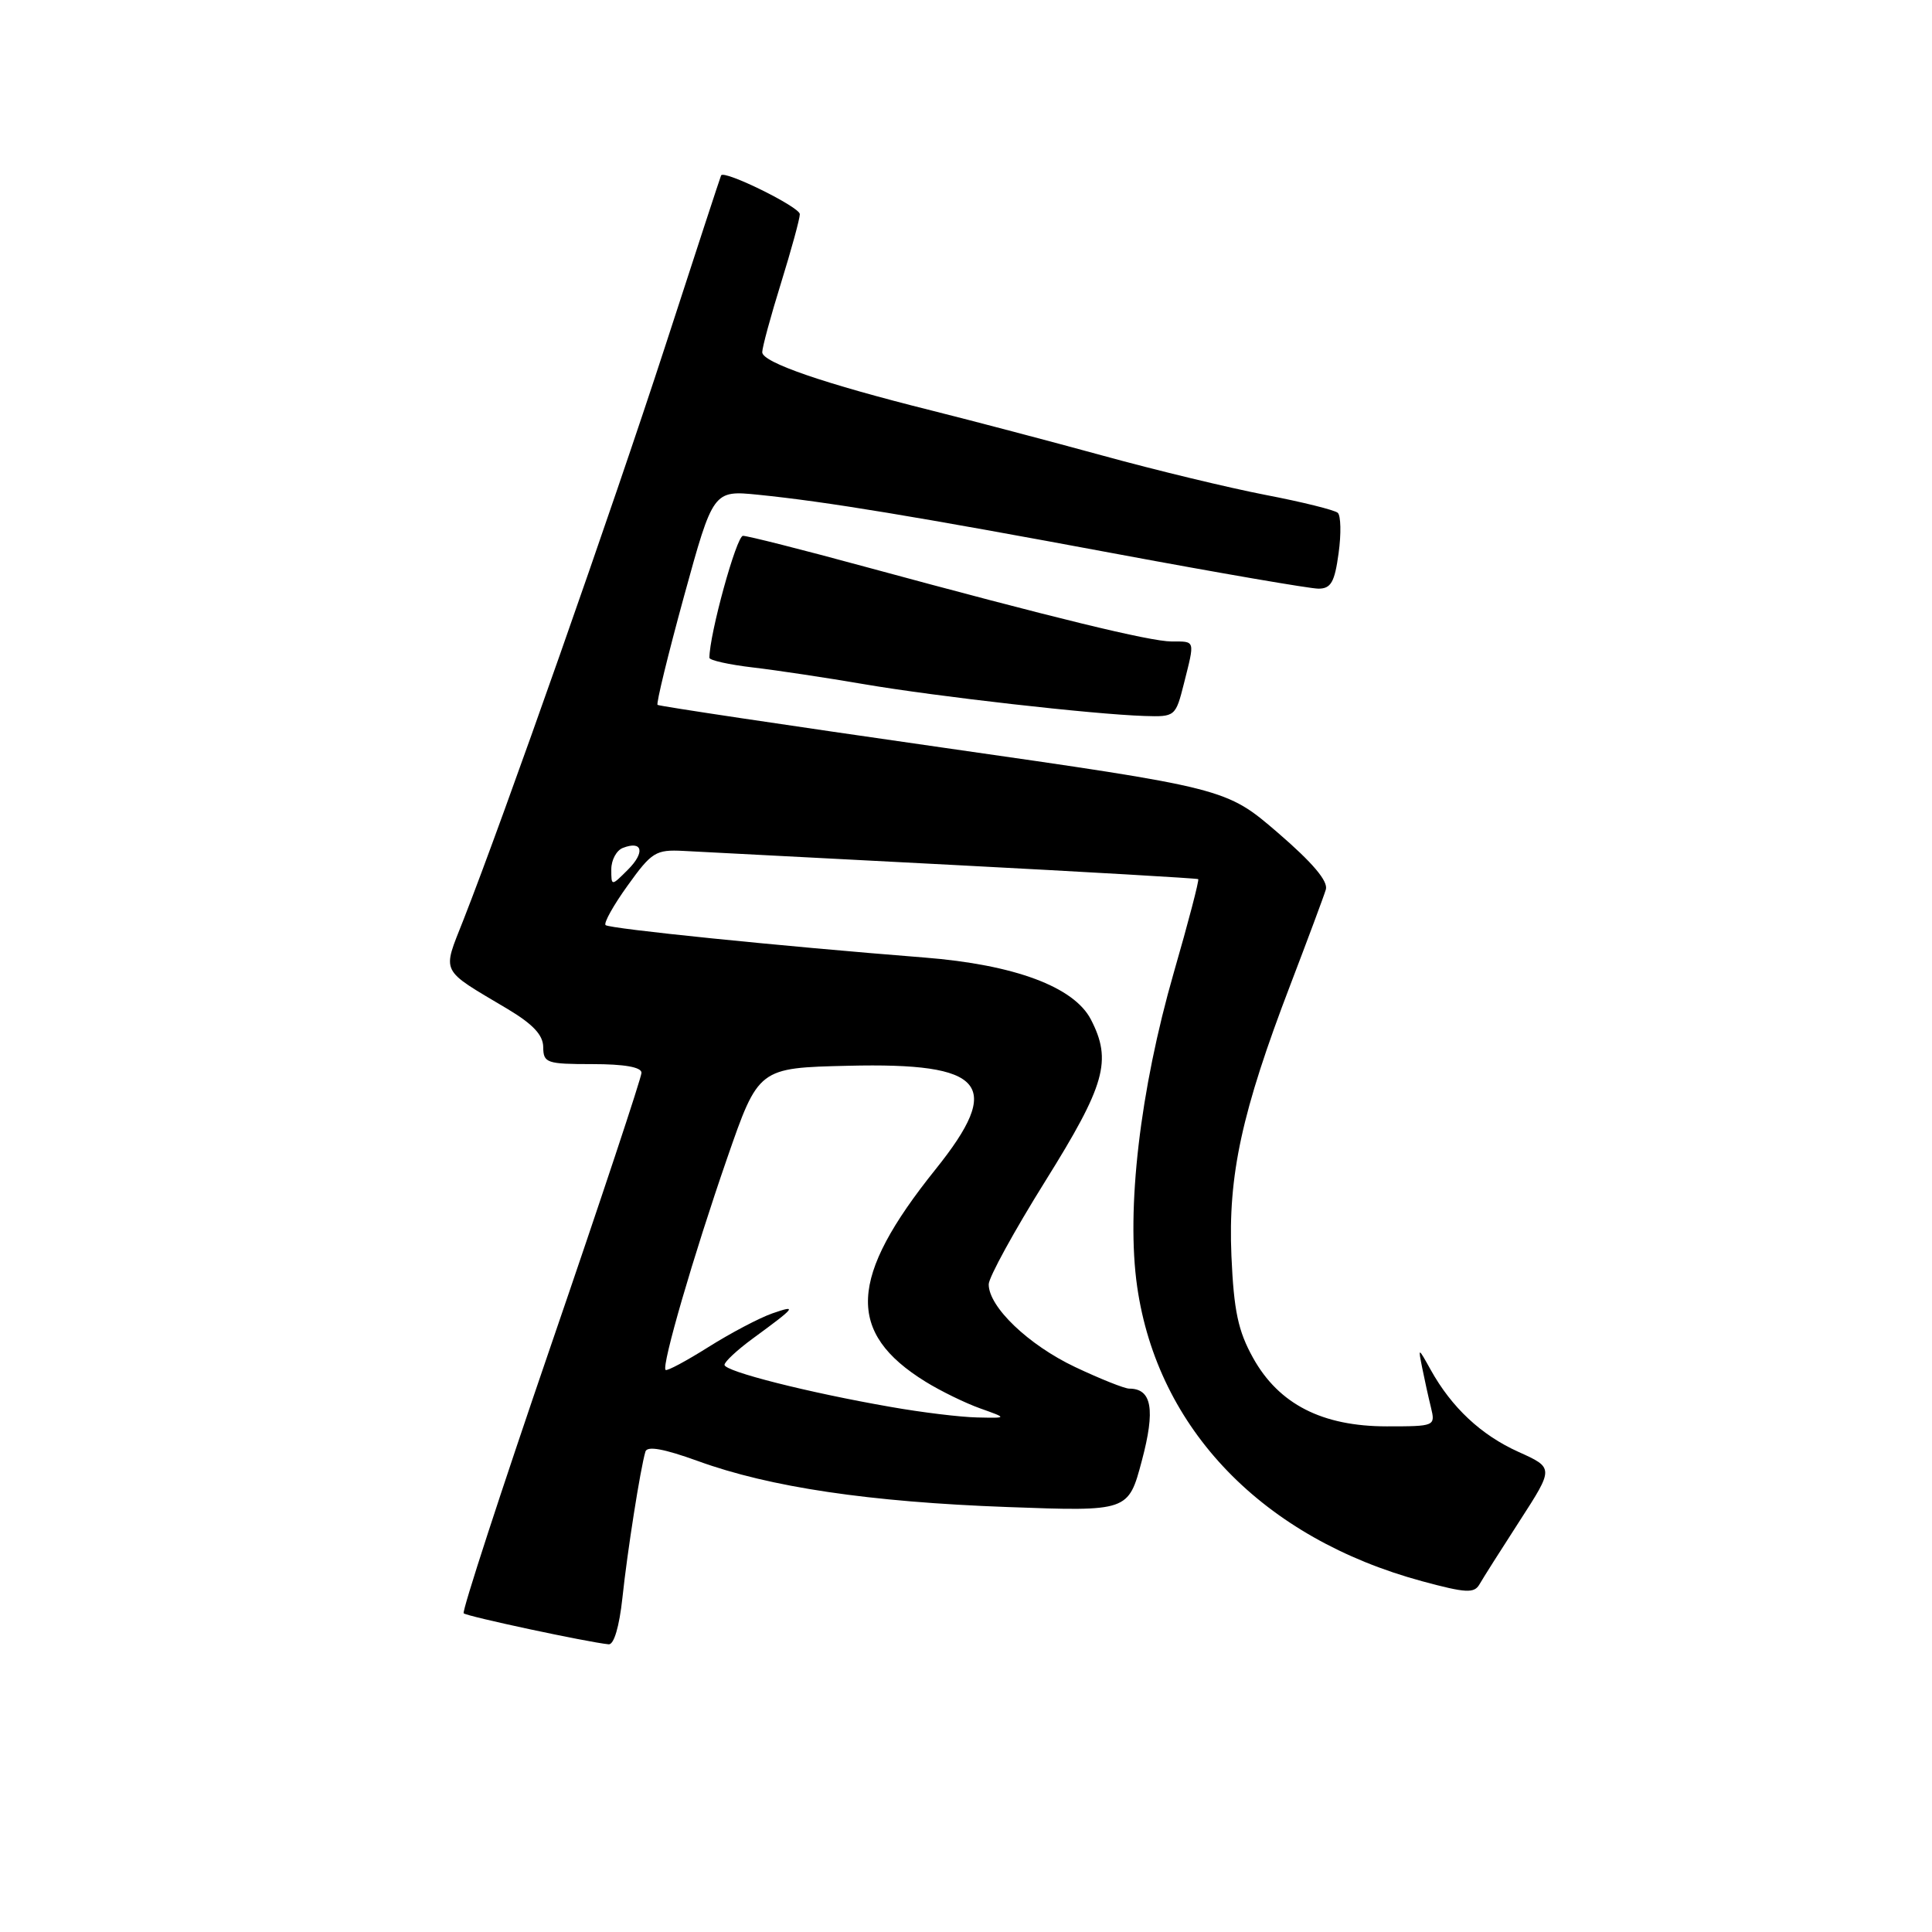 <?xml version="1.0" encoding="UTF-8" standalone="no"?>
<!DOCTYPE svg PUBLIC "-//W3C//DTD SVG 1.1//EN" "http://www.w3.org/Graphics/SVG/1.1/DTD/svg11.dtd" >
<svg xmlns="http://www.w3.org/2000/svg" xmlns:xlink="http://www.w3.org/1999/xlink" version="1.1" viewBox="0 0 256 256">
 <g >
 <path fill="currentColor"
d=" M 82.47 211.75 C 83.12 205.61 84.85 194.61 85.52 192.35 C 85.75 191.56 87.95 191.96 92.49 193.60 C 102.03 197.07 115.19 199.02 133.50 199.69 C 149.51 200.28 149.51 200.28 151.30 193.55 C 153.11 186.76 152.63 184.00 149.63 184.00 C 149.01 184.00 145.78 182.71 142.46 181.14 C 136.27 178.21 130.99 173.16 131.01 170.17 C 131.02 169.25 134.39 163.10 138.51 156.50 C 146.46 143.76 147.37 140.54 144.55 135.09 C 142.31 130.76 134.42 127.82 122.50 126.88 C 103.25 125.36 80.73 123.06 80.24 122.58 C 79.97 122.31 81.29 119.94 83.18 117.32 C 86.35 112.90 86.90 112.56 90.55 112.75 C 92.72 112.87 108.90 113.71 126.50 114.62 C 144.10 115.54 158.62 116.38 158.77 116.49 C 158.92 116.61 157.47 122.17 155.54 128.85 C 151.05 144.46 149.21 160.25 150.68 170.49 C 153.40 189.39 167.37 203.82 188.47 209.53 C 194.25 211.09 195.34 211.15 196.04 209.93 C 196.49 209.14 198.89 205.35 201.38 201.50 C 205.90 194.50 205.90 194.50 201.20 192.38 C 196.25 190.15 192.35 186.50 189.57 181.50 C 187.90 178.50 187.90 178.50 188.45 181.25 C 188.75 182.76 189.27 185.12 189.61 186.50 C 190.21 188.97 190.14 189.00 183.77 189.00 C 175.19 189.00 169.45 186.06 166.04 179.93 C 164.06 176.37 163.49 173.72 163.17 166.41 C 162.71 155.71 164.53 147.33 171.00 130.44 C 173.30 124.42 175.41 118.77 175.68 117.87 C 176.01 116.77 173.94 114.32 169.32 110.34 C 162.46 104.44 162.46 104.44 124.98 99.07 C 104.37 96.12 87.34 93.57 87.13 93.40 C 86.93 93.24 88.51 86.77 90.63 79.03 C 94.50 64.96 94.50 64.96 100.50 65.56 C 109.55 66.48 121.00 68.37 148.09 73.42 C 161.61 75.94 173.59 78.00 174.70 78.00 C 176.36 78.00 176.85 77.14 177.37 73.31 C 177.73 70.73 177.67 68.31 177.26 67.95 C 176.84 67.58 172.54 66.51 167.69 65.58 C 162.84 64.64 153.17 62.31 146.19 60.39 C 139.21 58.48 129.00 55.79 123.50 54.41 C 109.21 50.84 101.00 48.02 101.00 46.67 C 101.00 46.03 102.12 41.90 103.49 37.50 C 104.85 33.10 105.98 29.00 105.98 28.38 C 106.00 27.44 95.95 22.49 95.55 23.24 C 95.47 23.38 92.12 33.62 88.10 46.00 C 81.16 67.34 66.83 108.08 61.42 121.86 C 58.58 129.09 58.19 128.30 67.23 133.68 C 70.61 135.70 71.97 137.14 71.98 138.75 C 72.00 140.85 72.43 141.00 78.50 141.00 C 82.73 141.00 85.00 141.40 85.00 142.15 C 85.00 142.78 79.60 159.05 72.99 178.31 C 66.39 197.56 61.19 213.52 61.44 213.77 C 61.85 214.18 77.80 217.59 80.65 217.88 C 81.35 217.95 82.06 215.53 82.47 211.75 Z  M 156.88 90.56 C 158.34 84.75 158.42 85.00 155.25 85.00 C 152.37 84.99 139.69 81.90 114.53 75.07 C 106.30 72.83 99.07 71.00 98.45 71.00 C 97.59 71.00 94.00 84.04 94.00 87.16 C 94.00 87.49 96.59 88.07 99.75 88.44 C 102.91 88.81 109.55 89.81 114.50 90.66 C 124.11 92.30 144.81 94.65 151.63 94.87 C 155.72 95.00 155.77 94.95 156.88 90.56 Z  M 118.00 186.42 C 107.03 184.51 96.00 181.71 96.00 180.85 C 96.00 180.44 97.69 178.87 99.75 177.36 C 105.46 173.18 105.71 172.86 102.34 174.03 C 100.62 174.63 96.81 176.64 93.87 178.49 C 90.93 180.34 88.38 181.71 88.19 181.52 C 87.64 180.97 91.89 166.35 96.34 153.50 C 100.50 141.50 100.50 141.50 112.38 141.22 C 130.56 140.78 133.00 143.68 123.96 154.95 C 112.43 169.32 112.09 176.57 122.65 183.09 C 124.64 184.32 127.89 185.91 129.88 186.62 C 133.50 187.91 133.50 187.91 129.50 187.82 C 127.30 187.78 122.12 187.15 118.00 186.42 Z  M 81.00 115.19 C 81.00 113.95 81.69 112.67 82.54 112.35 C 85.15 111.34 85.51 112.94 83.19 115.25 C 81.00 117.44 81.00 117.44 81.00 115.19 Z "/>
</g>
</svg>